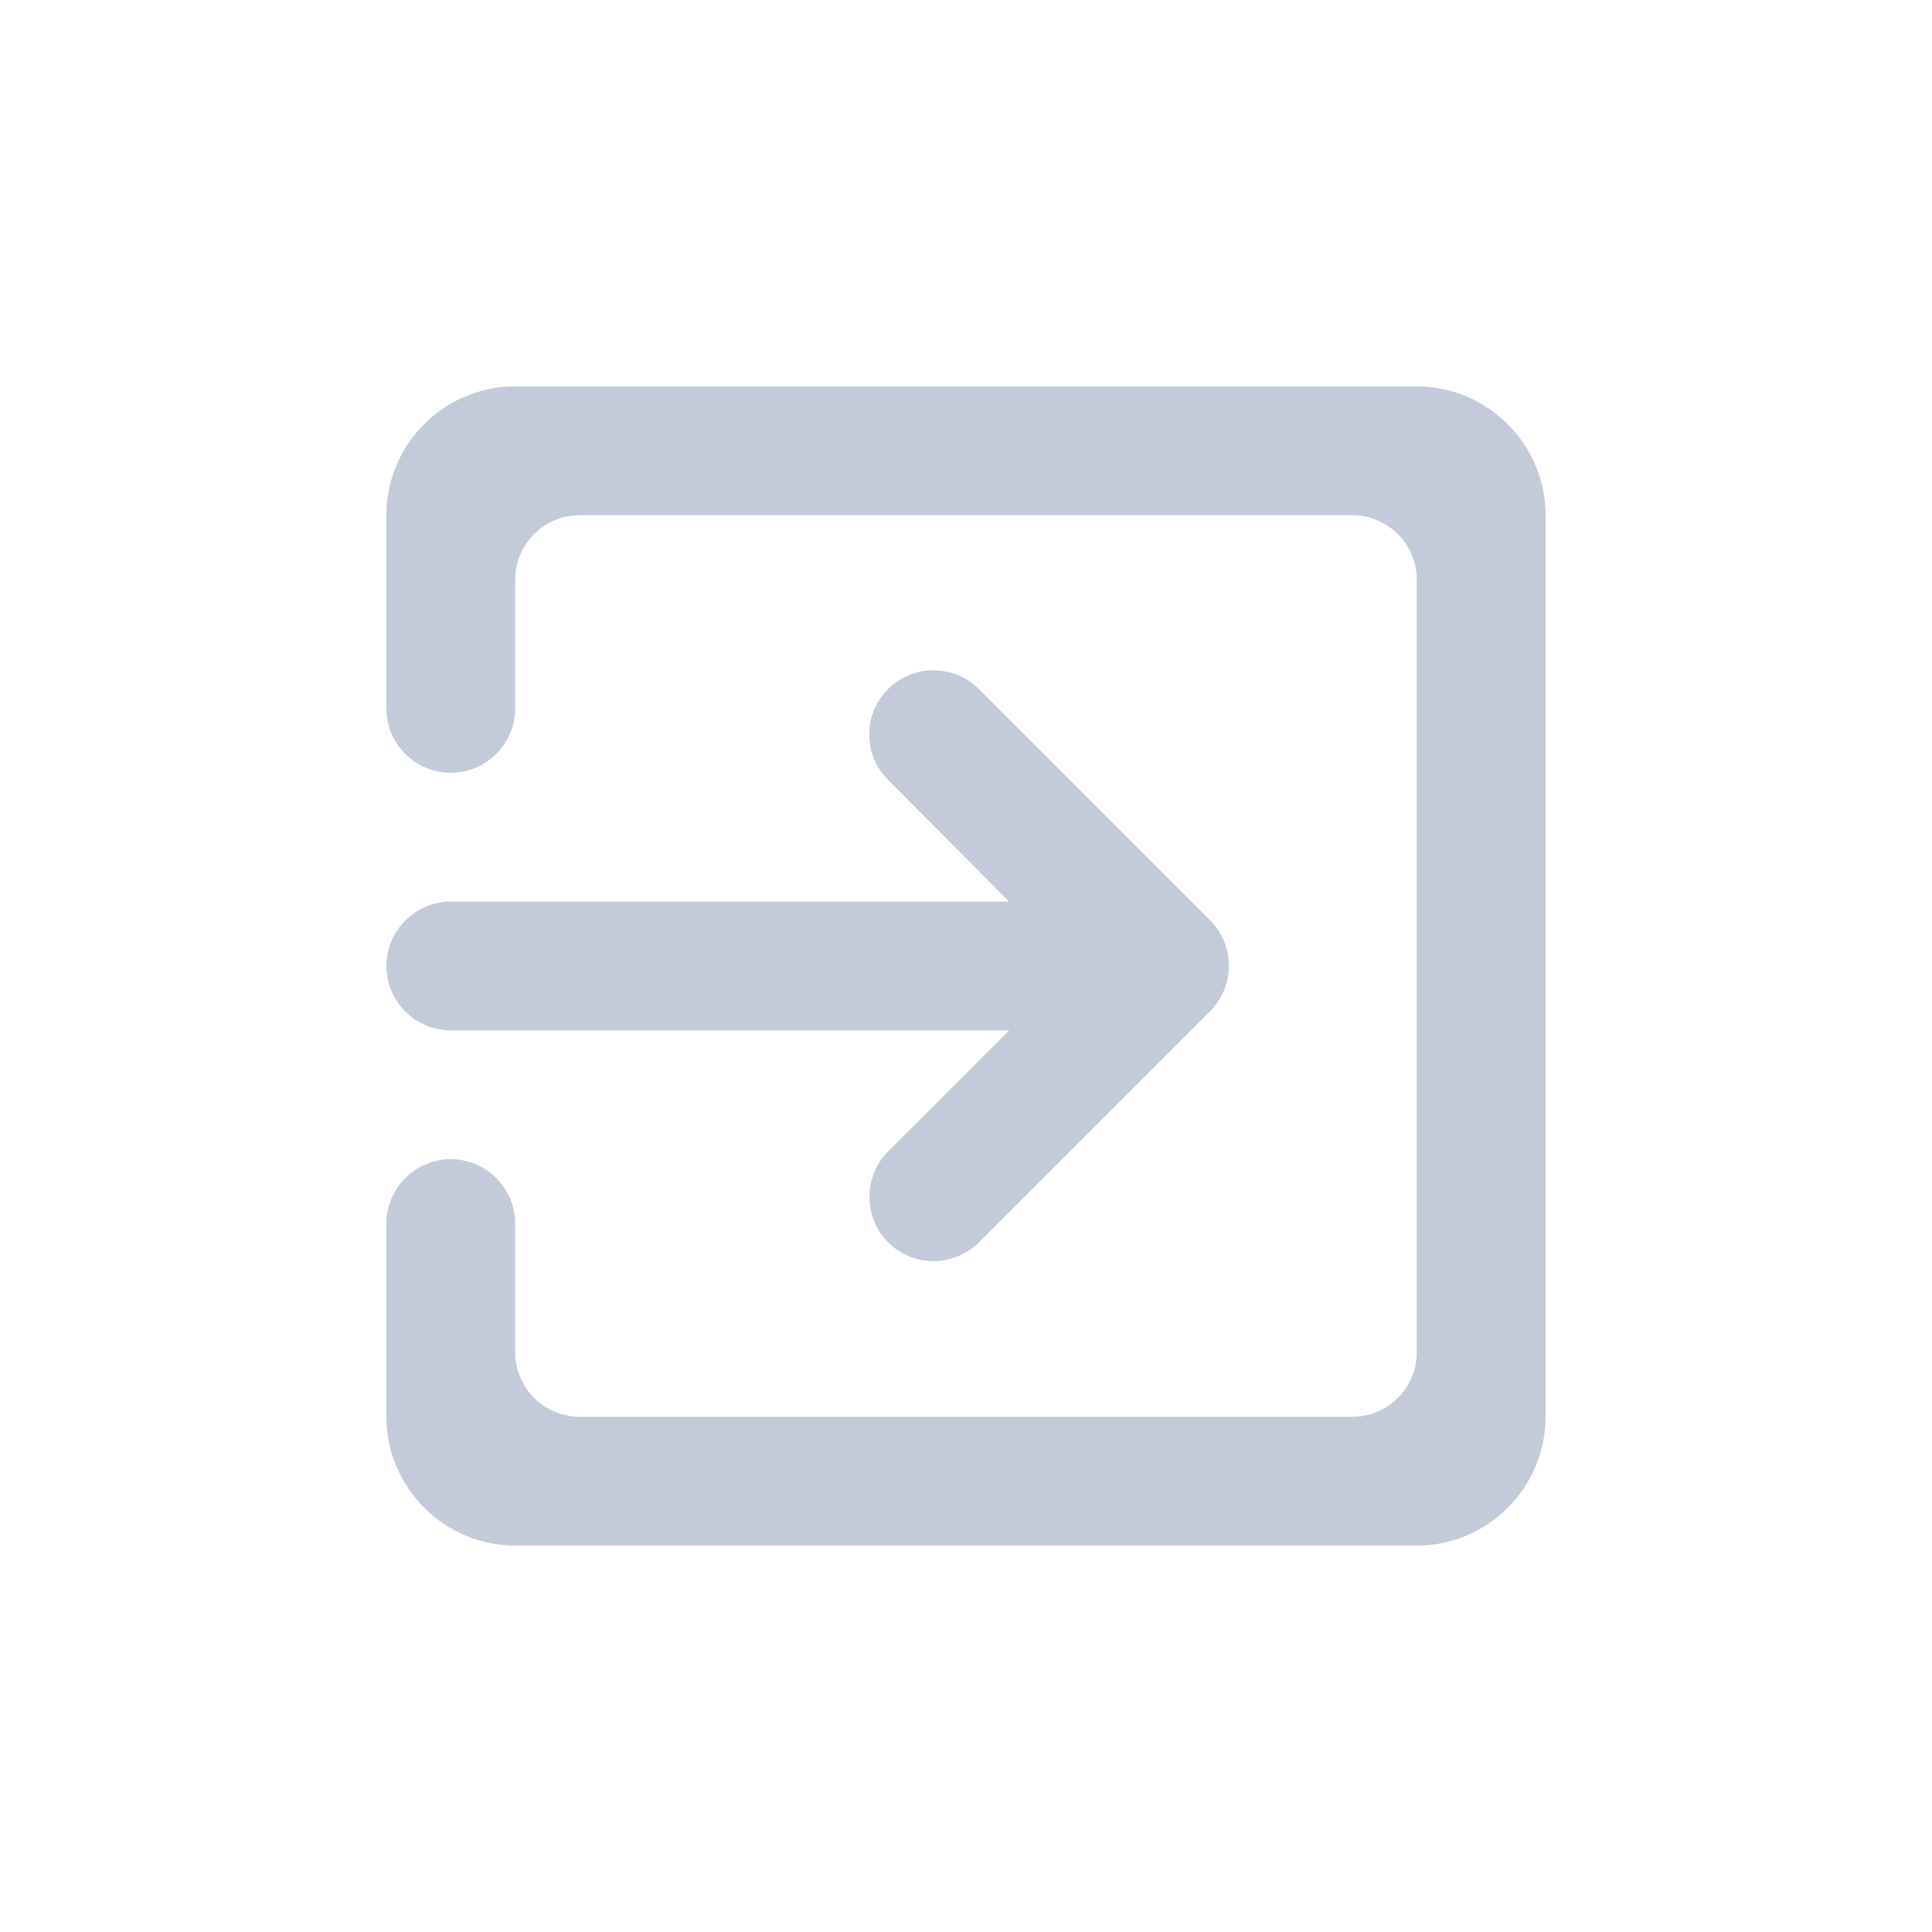 <svg xmlns="http://www.w3.org/2000/svg" viewBox="0 0 30 30" fill="none">
    <path fill-rule="evenodd" clip-rule="evenodd" d="M13.79 19.29C14.18 19.68 14.81 19.68 15.2 19.29L18.79 15.7C19.18 15.31 19.18 14.68 18.79 14.29L15.2 10.7C15.013 10.513 14.759 10.408 14.495 10.408C14.23 10.408 13.977 10.513 13.79 10.7C13.4 11.09 13.4 11.72 13.79 12.11L15.67 14H7C6.45 14 6 14.45 6 15C6 15.55 6.45 16 7 16H15.67L13.79 17.88C13.4 18.27 13.41 18.91 13.79 19.29ZM22 6H8C6.89 6 6 6.9 6 8V11C6 11.55 6.45 12 7 12C7.55 12 8 11.55 8 11V9C8 8.45 8.45 8 9 8H21C21.55 8 22 8.45 22 9V21C22 21.55 21.55 22 21 22H9C8.45 22 8 21.55 8 21V19C8 18.45 7.55 18 7 18C6.45 18 6 18.45 6 19V22C6 23.1 6.9 24 8 24H22C23.1 24 24 23.1 24 22V8C24 6.9 23.1 6 22 6Z" fill="#C3CAD9"/>
</svg>